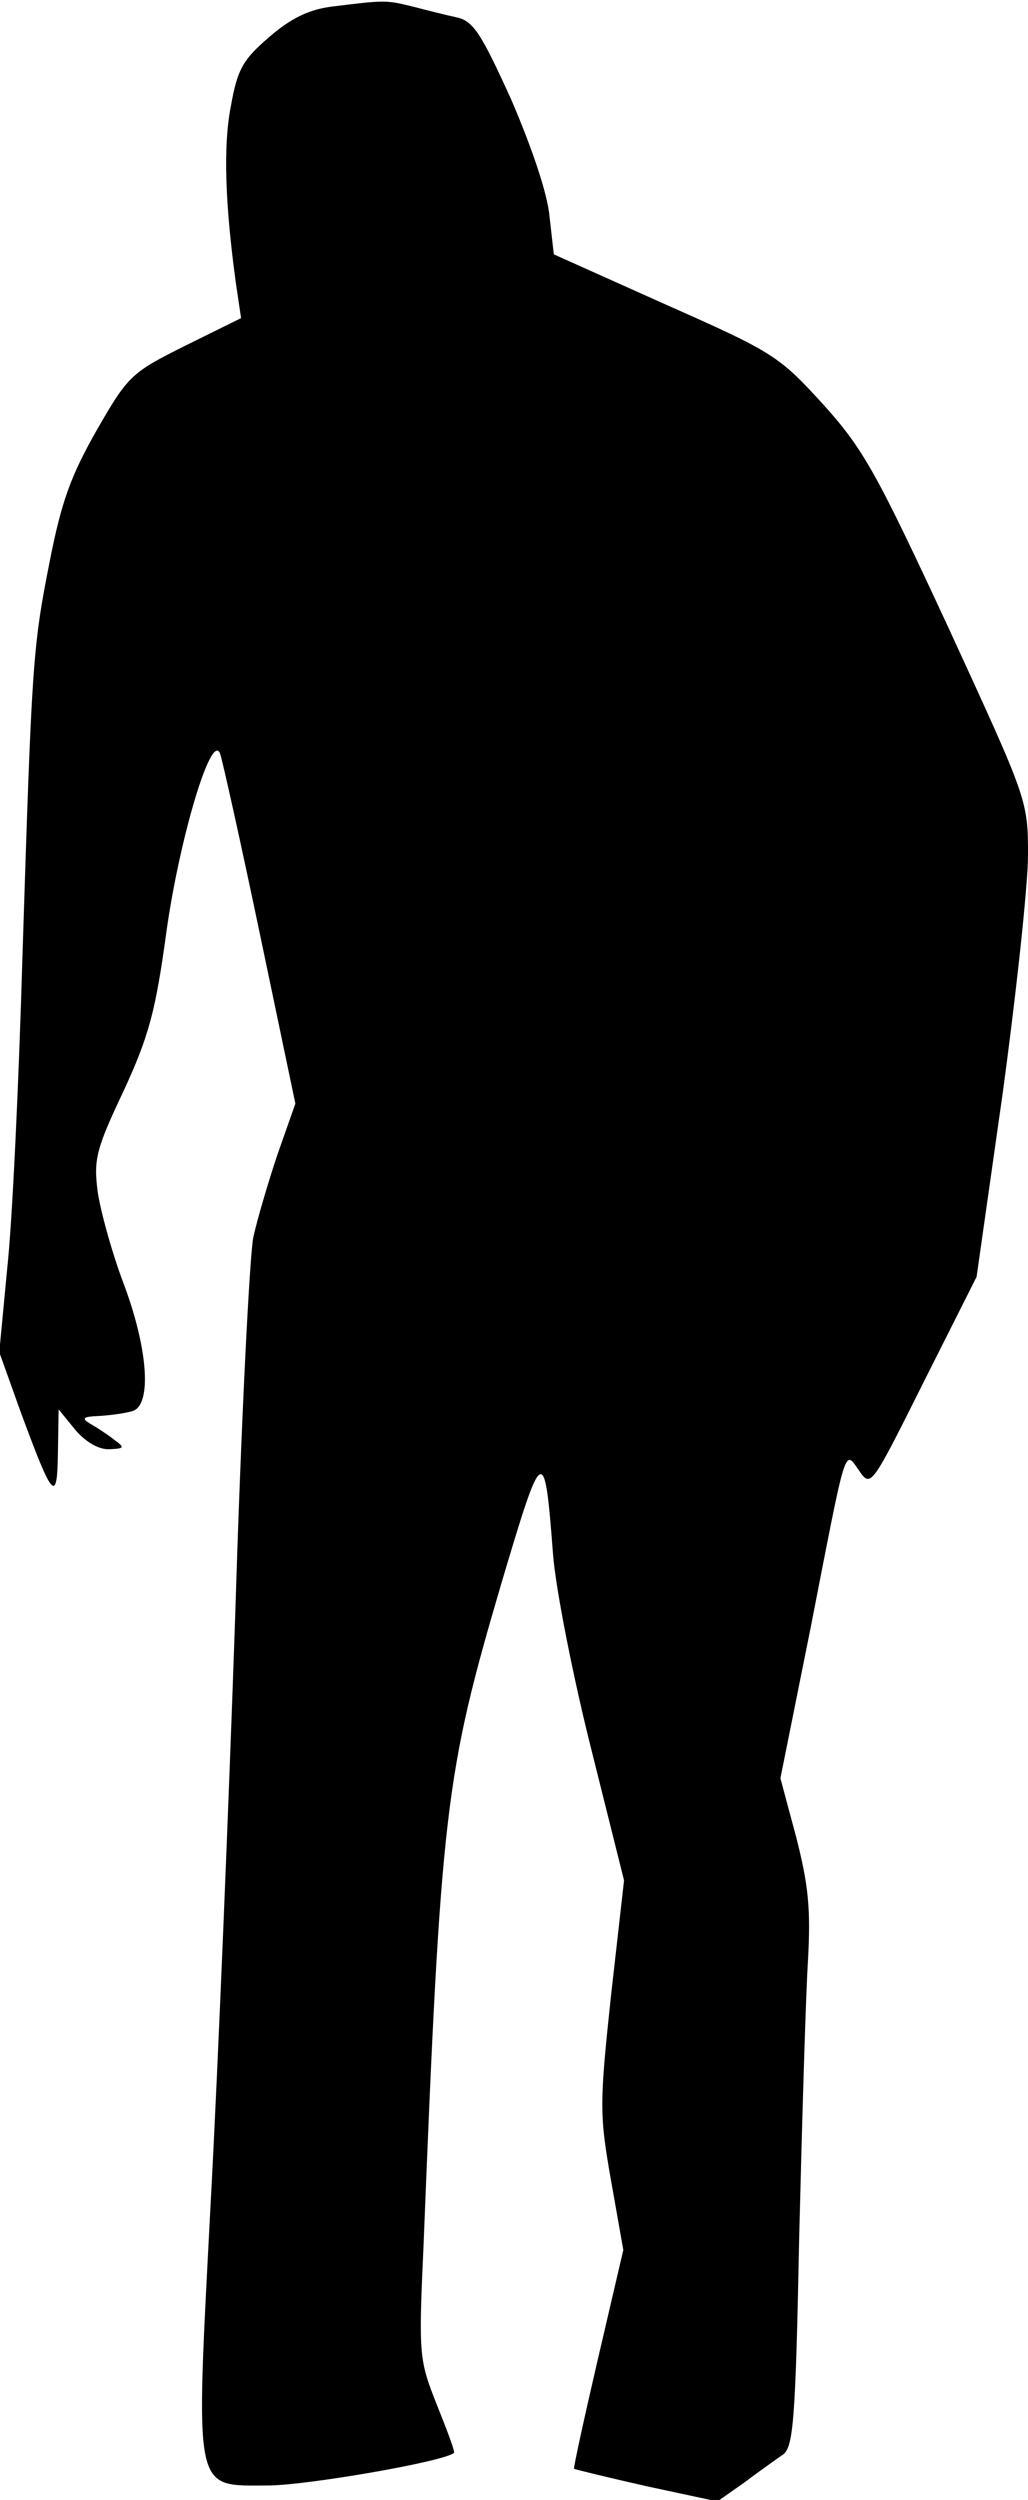 <?xml version="1.0" standalone="no"?>
<!DOCTYPE svg PUBLIC "-//W3C//DTD SVG 20010904//EN"
 "http://www.w3.org/TR/2001/REC-SVG-20010904/DTD/svg10.dtd">
<svg version="1.0" xmlns="http://www.w3.org/2000/svg"
 width="142pt" height="345pt" viewBox="0 0 142 345"
 preserveAspectRatio="xMidYMid meet">
<g transform="translate(0,345) scale(0.1,-0.1)"
fill="#000000" stroke="none">
<path fill="#000000" stroke="none" d="M459 3441 c-32 -4 -57 -16 -87 -42 -36
-31 -44 -44 -53 -95 -11 -55 -8 -137 7 -246 l7 -47 -77 -38 c-74 -37 -79 -41
-122 -116 -36 -63 -49 -99 -65 -180 -24 -121 -25 -140 -38 -547 -5 -173 -14
-367 -21 -430 l-11 -116 29 -81 c45 -122 51 -129 52 -58 l1 60 22 -27 c14 -17
32 -28 47 -28 22 1 23 2 8 13 -9 7 -24 17 -33 22 -13 8 -11 10 13 11 16 1 37
4 46 7 26 10 20 87 -13 175 -16 42 -32 100 -36 127 -6 45 -2 60 36 140 35 76
44 110 59 220 18 128 62 276 74 245 3 -8 28 -120 55 -249 l49 -234 -25 -71
c-13 -39 -28 -90 -33 -113 -5 -22 -17 -256 -25 -520 -9 -263 -24 -629 -34
-813 -21 -406 -25 -390 79 -390 53 0 244 33 257 45 2 1 -9 30 -23 65 -25 63
-26 68 -19 220 24 603 30 651 107 913 58 195 60 197 72 41 4 -49 28 -170 53
-269 l45 -180 -18 -159 c-16 -150 -16 -164 0 -255 l17 -96 -35 -150 c-19 -82
-34 -150 -33 -152 2 -1 47 -12 100 -24 l98 -21 37 26 c20 15 44 32 54 39 14
11 17 49 22 302 4 160 9 330 12 378 4 72 1 104 -16 171 l-22 82 42 209 c50
256 46 245 67 215 16 -23 17 -21 89 123 l73 145 36 253 c19 140 35 288 35 329
0 76 -1 77 -110 314 -99 213 -117 246 -173 308 -61 67 -69 72 -218 138 l-154
69 -6 53 c-3 32 -25 96 -53 161 -41 90 -52 108 -75 113 -14 3 -42 10 -61 15
-37 9 -38 9 -111 0z"/>
</g>
</svg>
